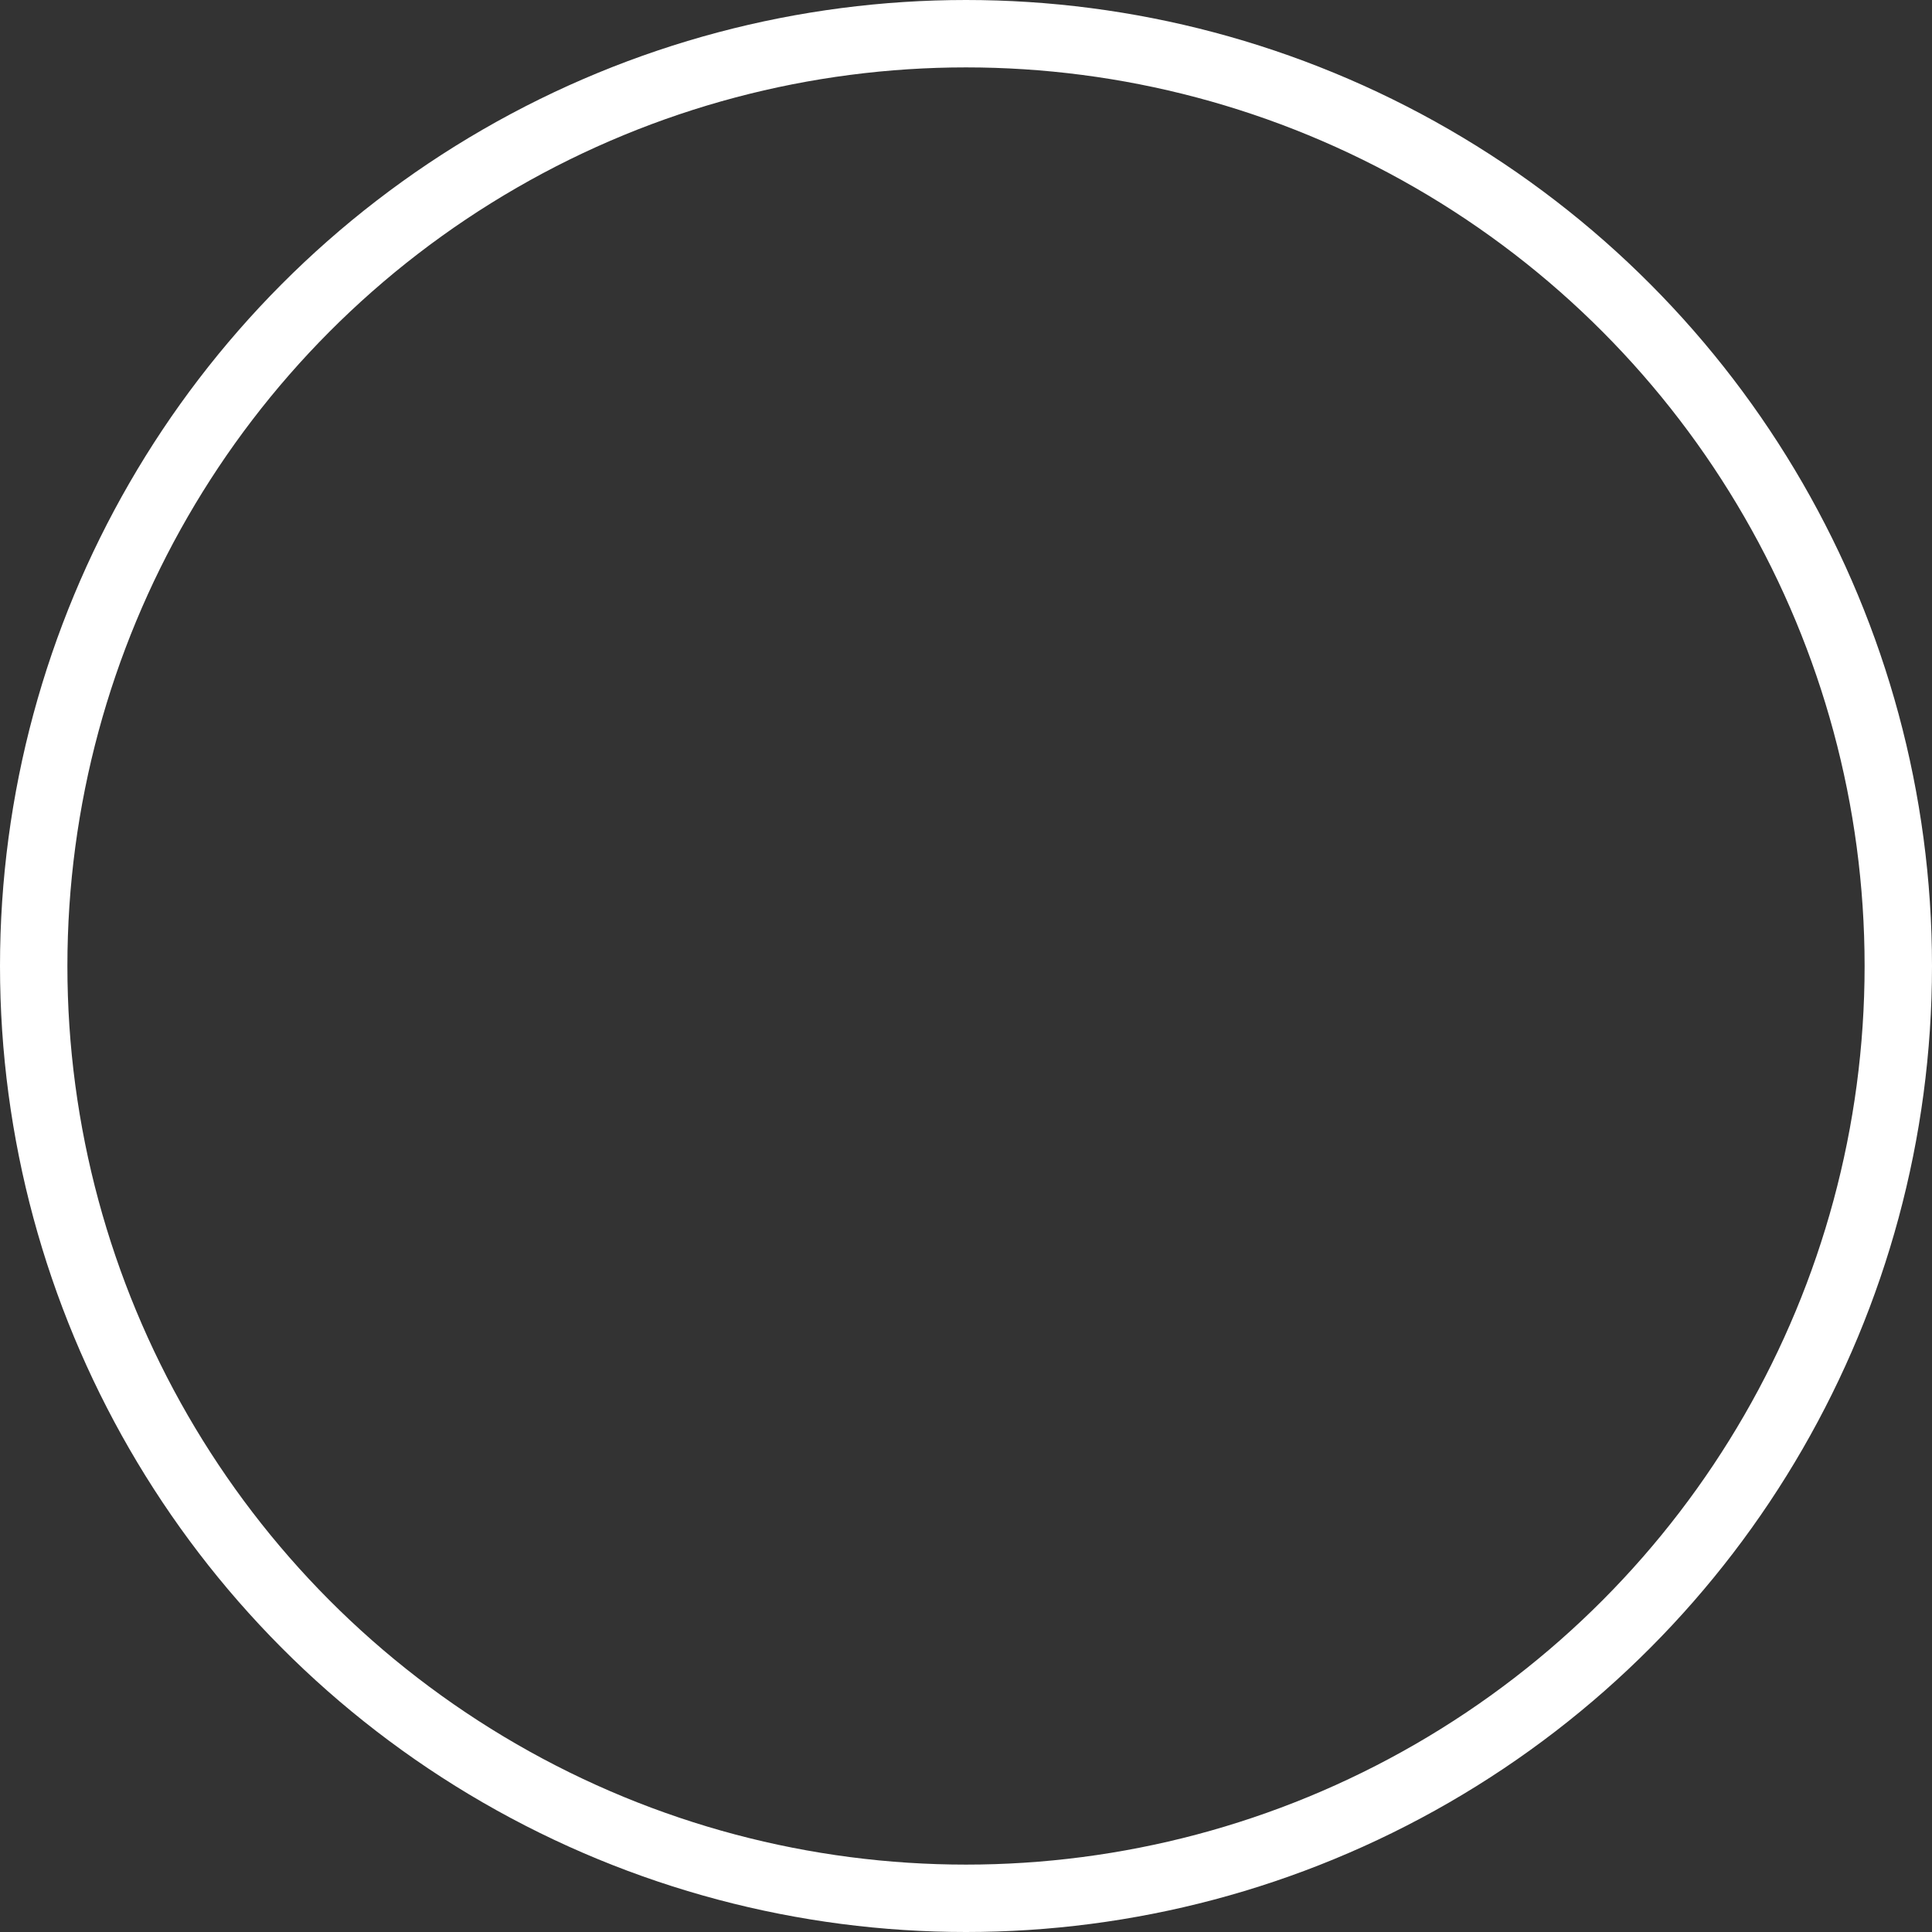 <svg xmlns="http://www.w3.org/2000/svg" width="172" height="172" viewBox="0 0 172 172">
  <rect x="0" y="0" width="172" height="172" fill="#333333" stroke="none"/>
  <g id="Ellipse_2" data-name="Ellipse 2" fill="none" stroke="#fff" stroke-width="6">
    <circle cx="86" cy="86" r="86" stroke="none"/>
    <circle cx="86" cy="86" r="83" fill="none"/>
  </g>
</svg>
